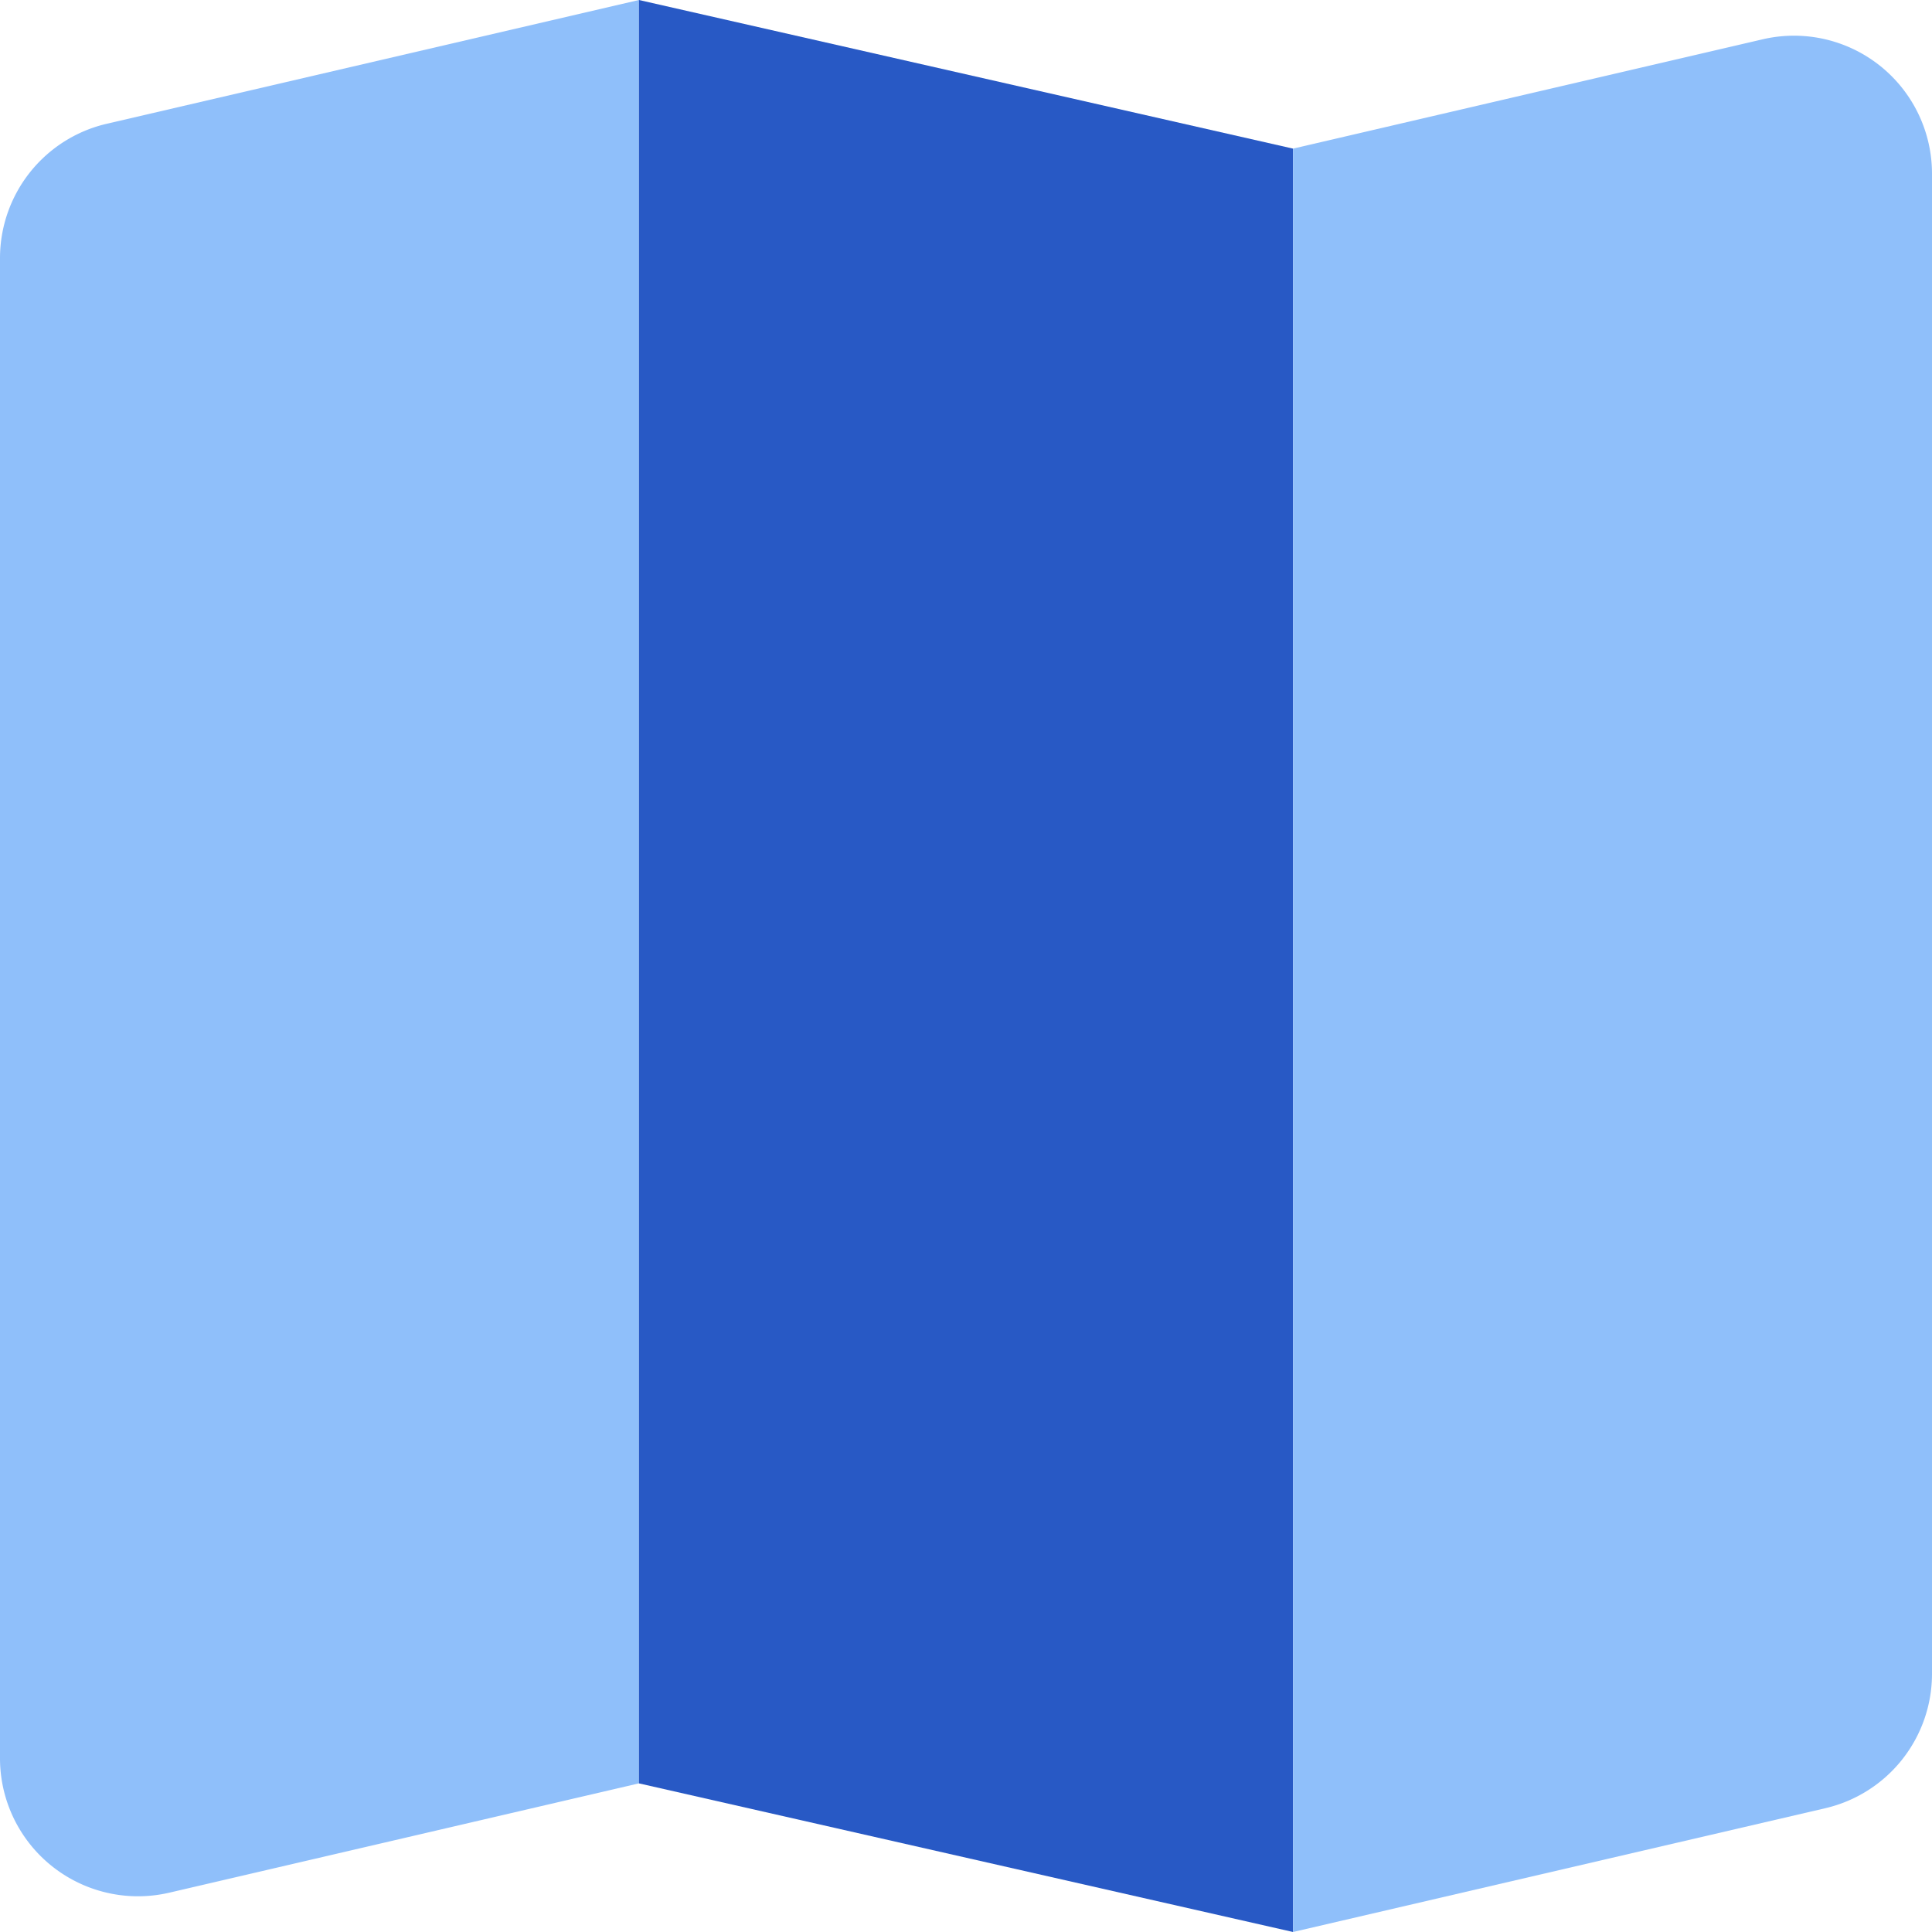 <svg xmlns="http://www.w3.org/2000/svg" width="14" height="14" viewBox="0 0 14 14"><g fill="none"><path fill="#8fbffa" d="m4.63 12.923l-3.403.792A1 1 0 0 1 0 12.74V1.87A1 1 0 0 1 .773.897L4.63 0z"/><path fill="#2859c5" d="M4.63 12.923L9.37 14V1.077L4.63 0z"/><path fill="#8fbffa" d="M14 12.129a1 1 0 0 1-.773.974L9.37 14V1.077l3.402-.792A1 1 0 0 1 14 1.26z"/></g></svg>